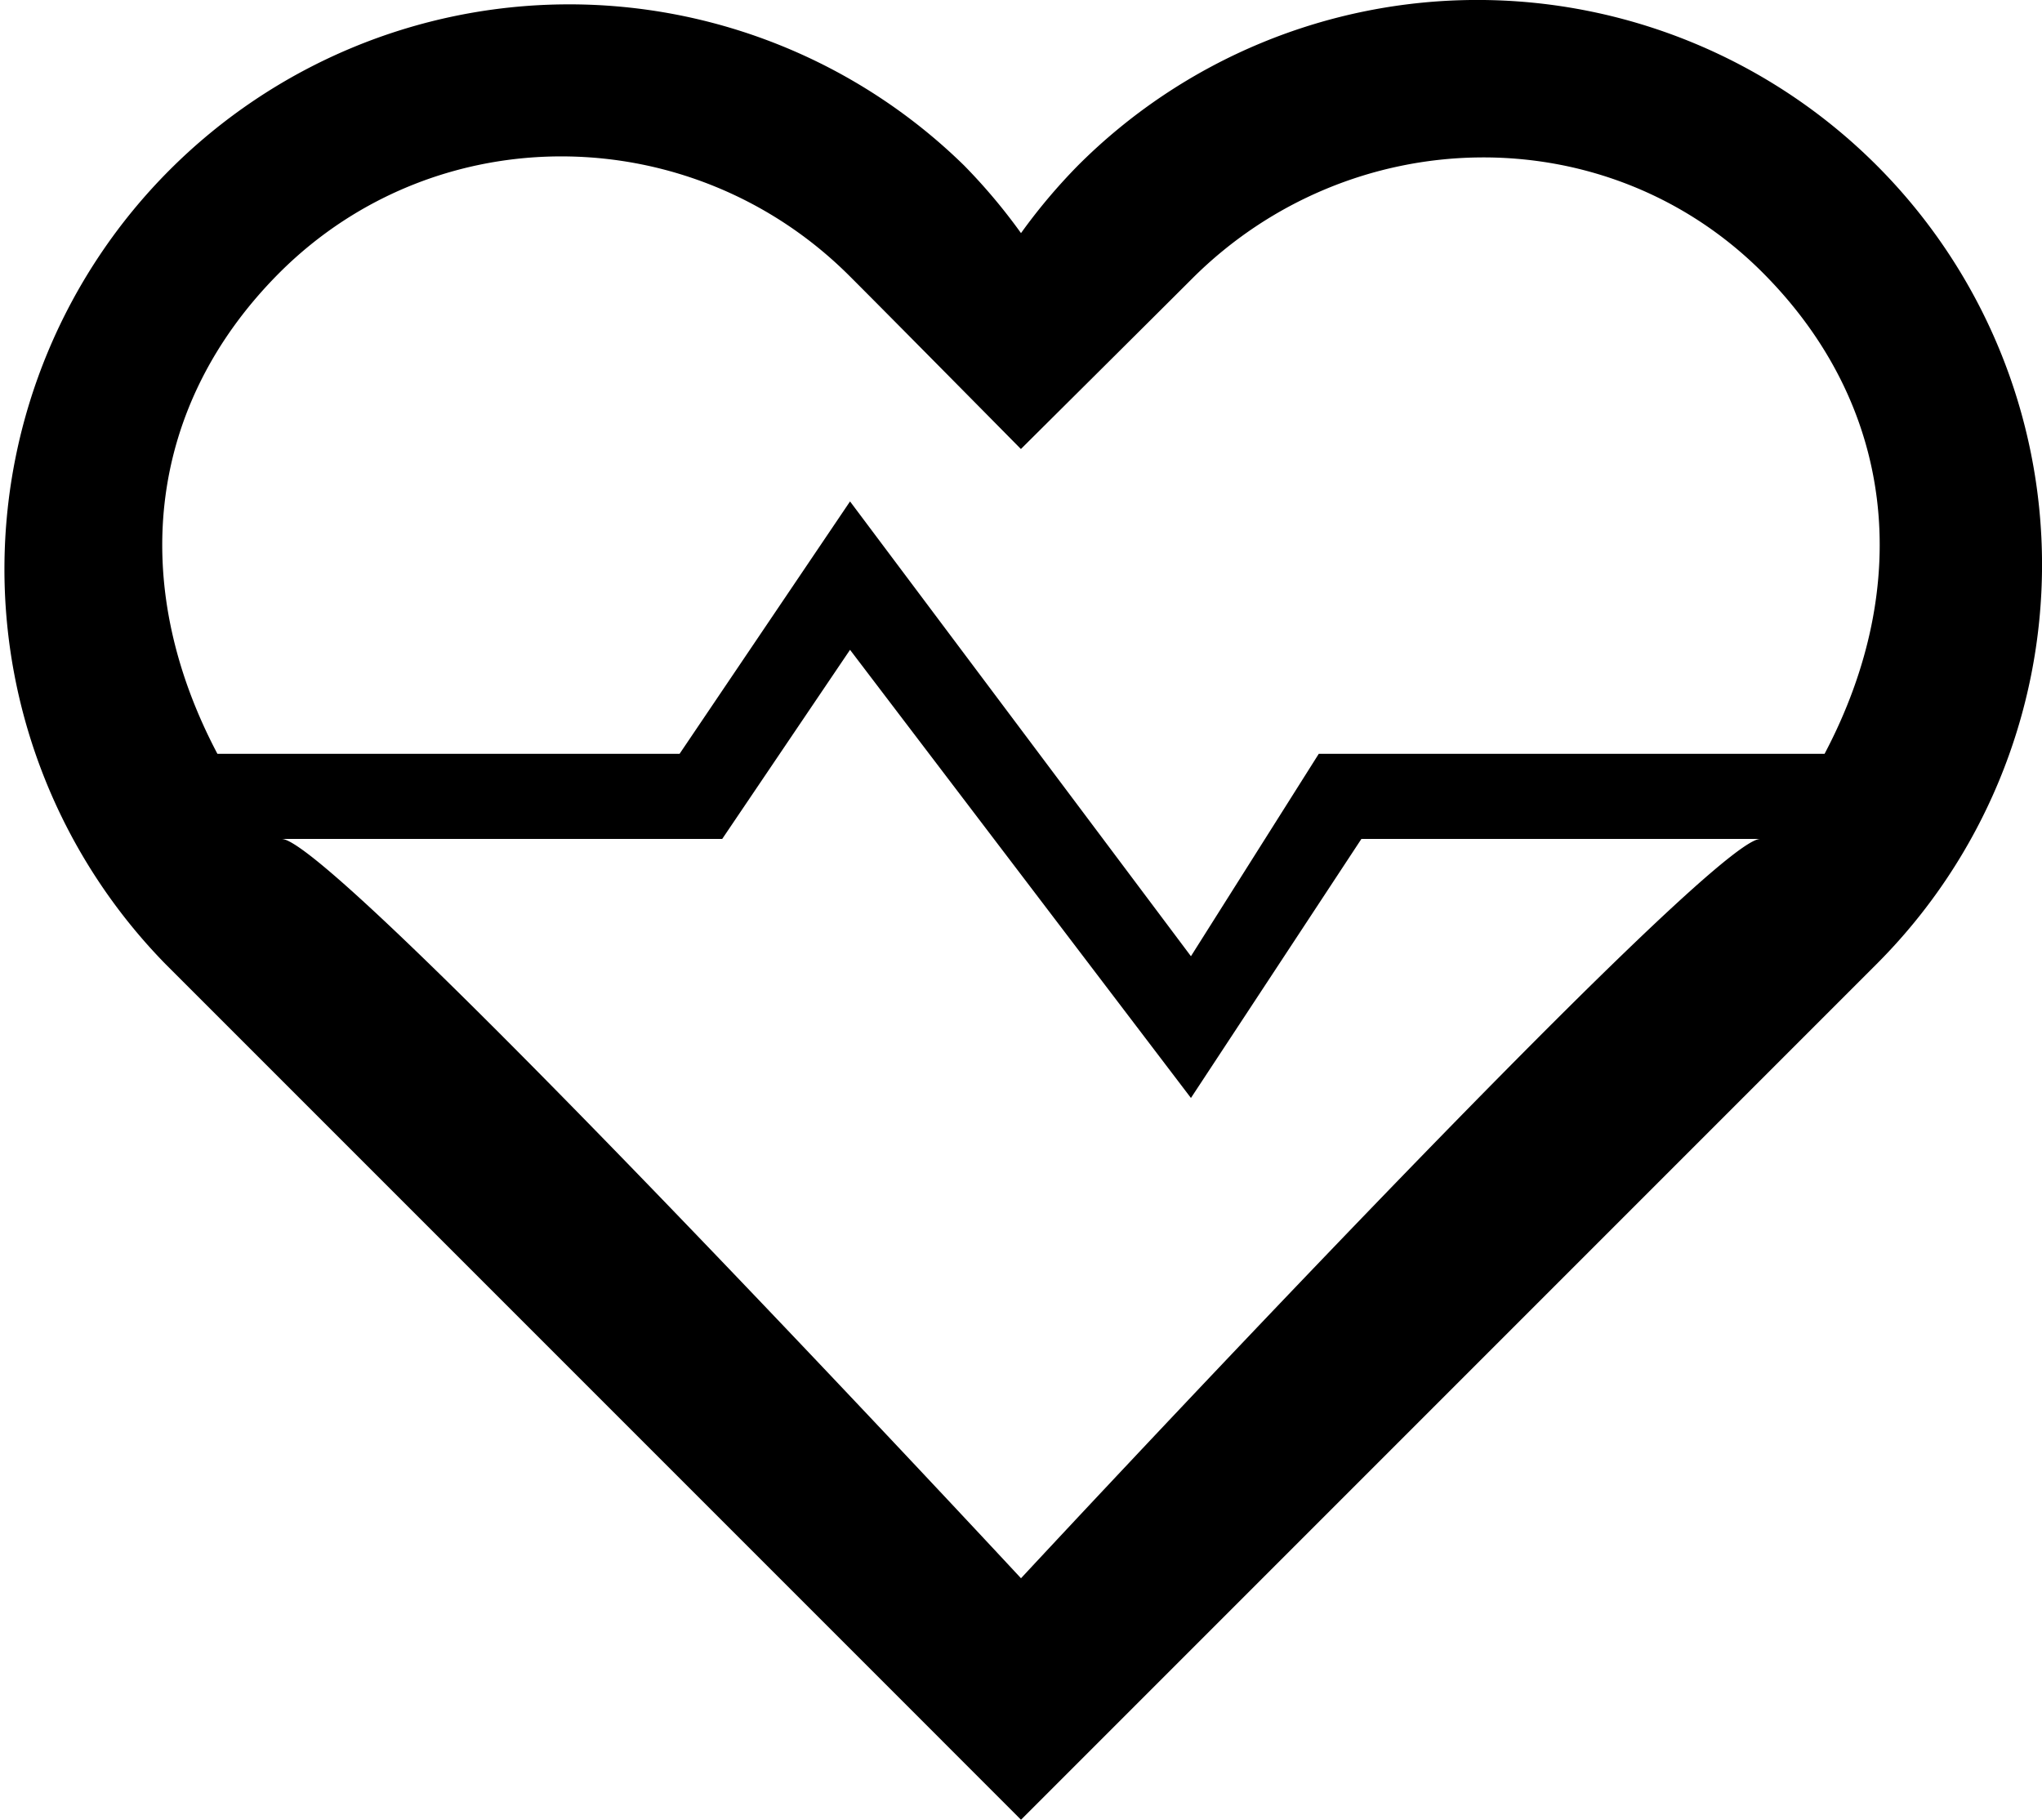 <svg xmlns="http://www.w3.org/2000/svg" width="23.96" height="21.35" viewBox="0 0 23.96 21.35"><path d="M22.02 1.94a6.626 6.626 0 0 0-9.37 0 6.75 6.75 0 0 0-.67.795 6.74 6.74 0 0 0-.669-.795 6.626 6.626 0 0 0-9.37 9.37l8.701 8.701 1.338 1.339 1.339-1.339 8.701-8.701a6.626 6.626 0 0 0 0-9.37zM11.98 18.517S3.926 9.843 3.306 9.843h5.168l1.5-2.219 4 5.258 2-3.039h4.68c-.619.001-8.674 8.674-8.674 8.674zm9.429-9.673h-5.935l-1.5 2.375-4-5.336-2 2.961H2.551c-1.056-2-.824-4.088.727-5.643 1.85-1.848 4.846-1.808 6.693.04.442.441 2.008 2.027 2.008 2.027s1.566-1.556 2.008-1.998c1.849-1.848 4.846-1.921 6.693-.074 1.553 1.554 1.784 3.648.729 5.648z"/></svg>